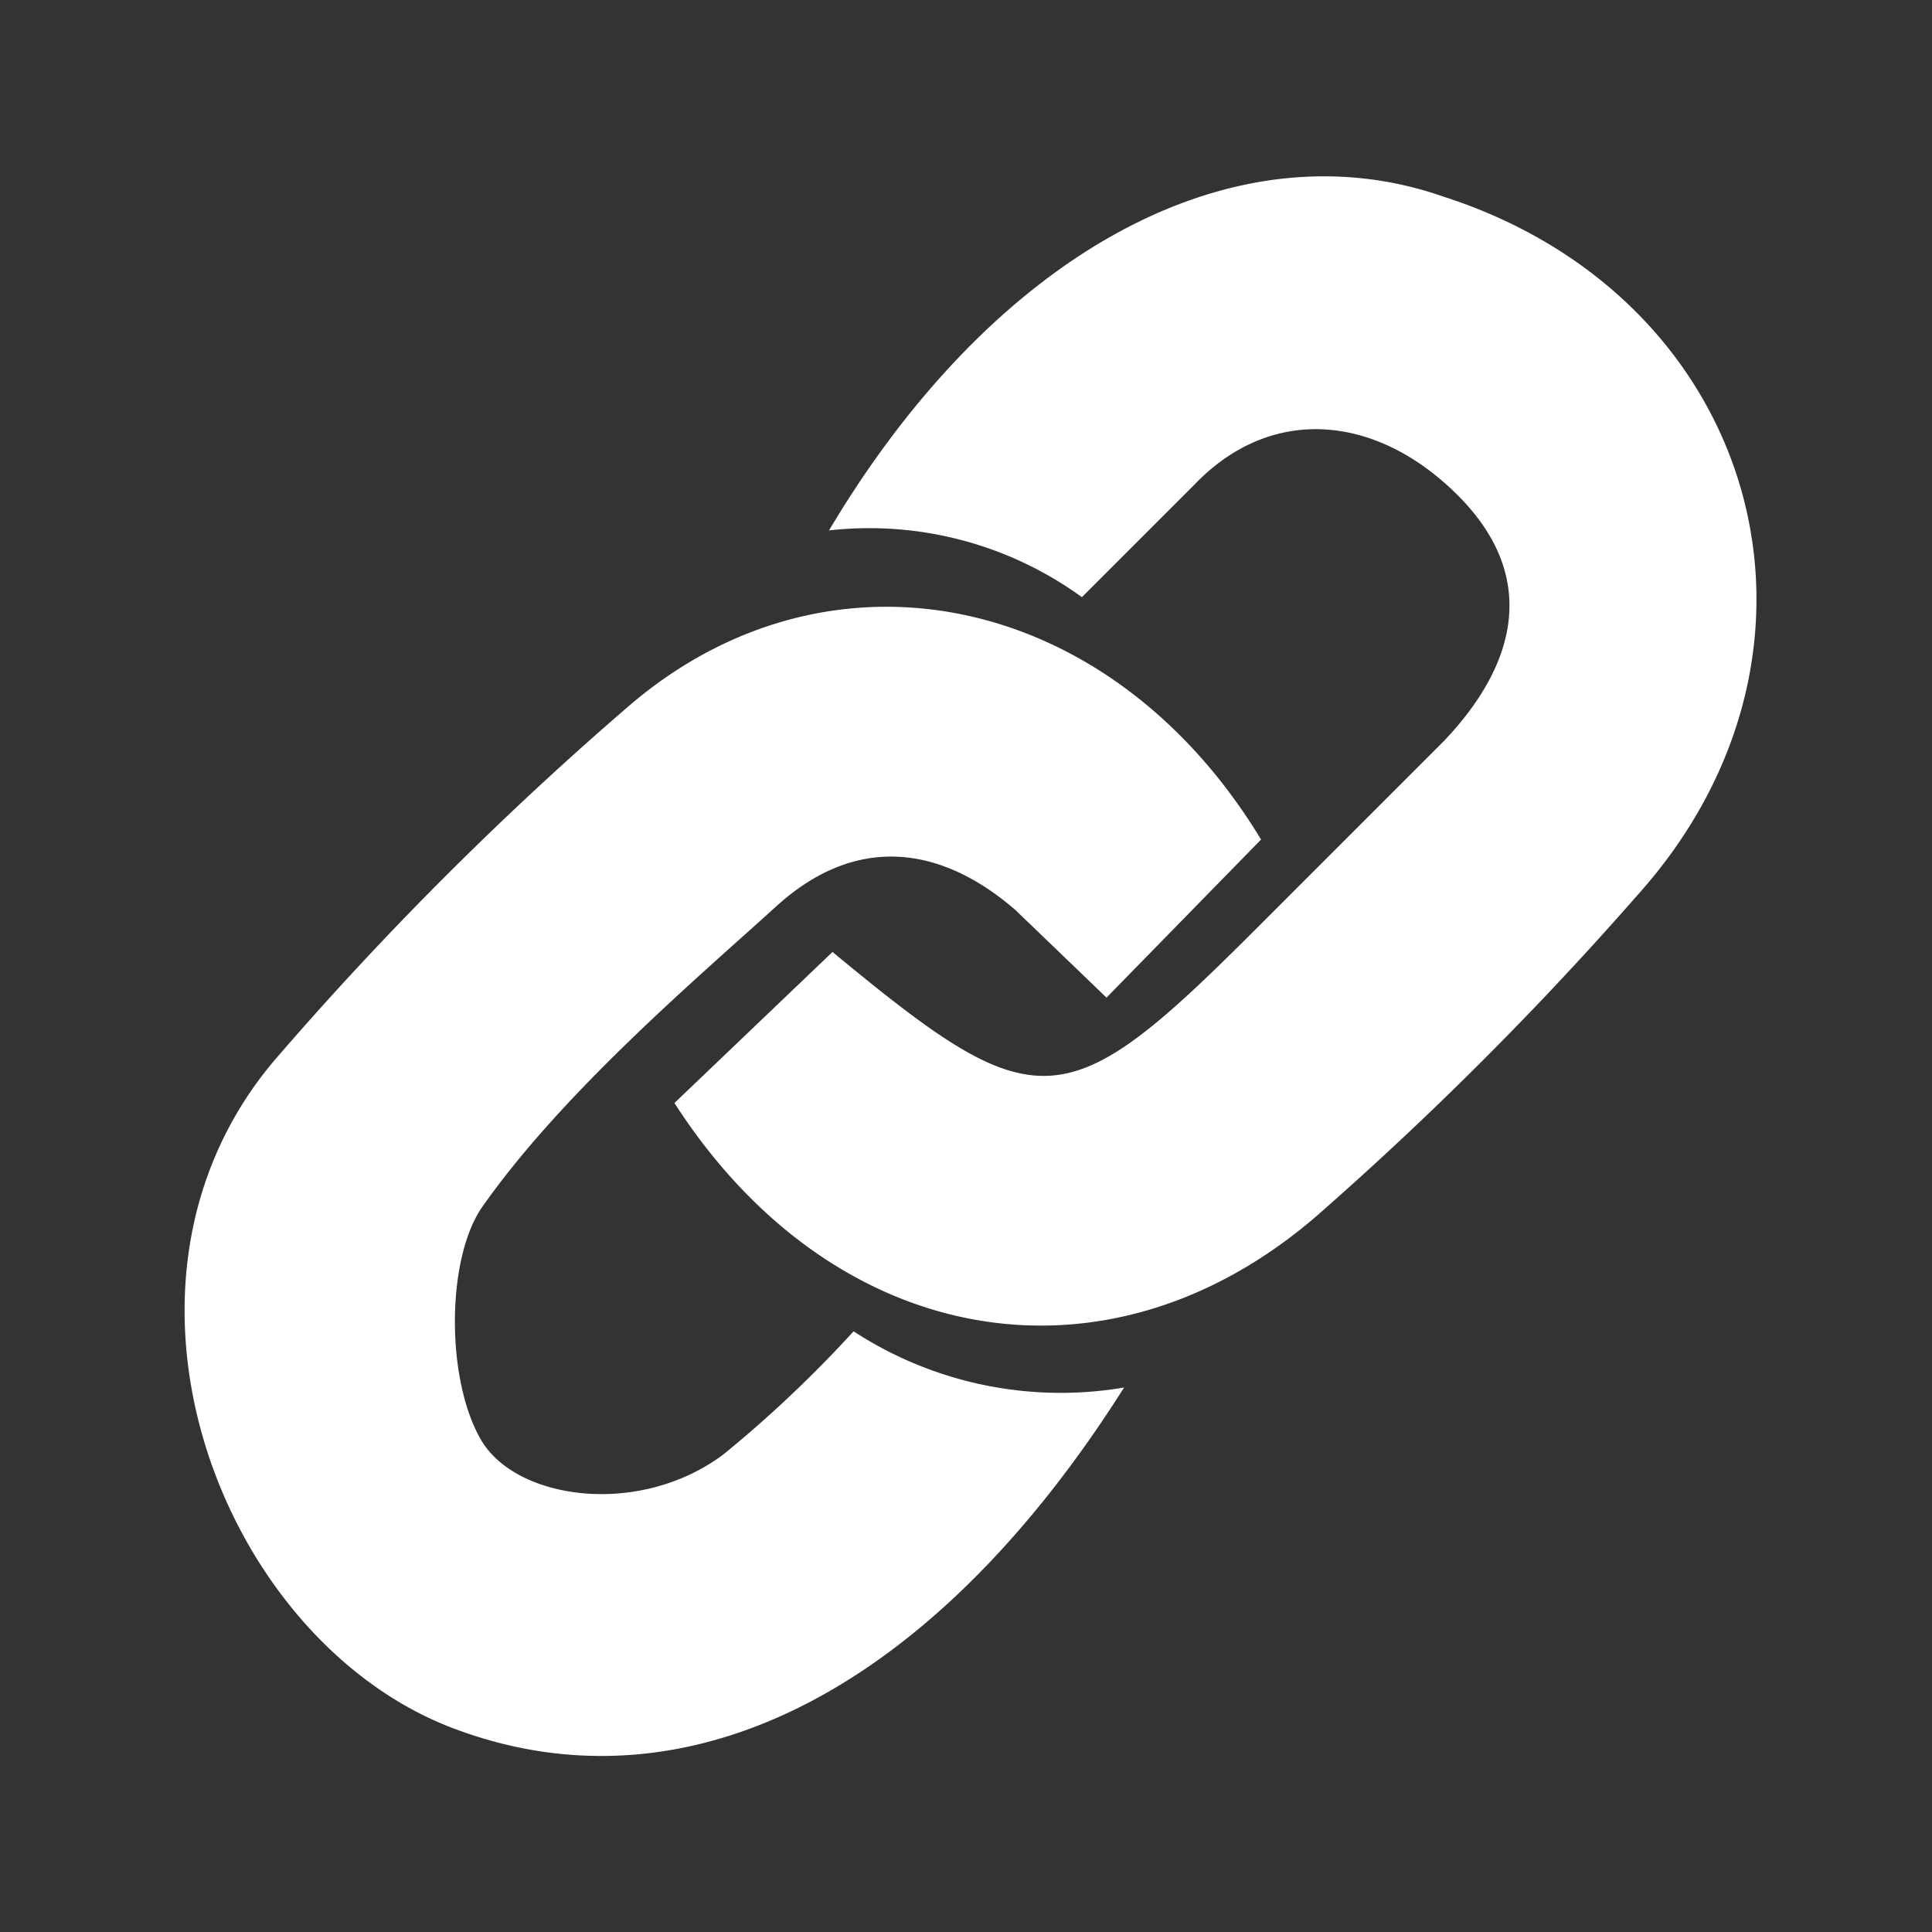 <svg id="圖層_1" data-name="圖層 1" xmlns="http://www.w3.org/2000/svg" viewBox="0 0 55 55"><rect x="0" y="0" width="55" height="55" fill="#333333" stroke="none"/><defs><style>.cls-1{fill:#fff;}</style></defs><title>2020-09-30-主題教材-清稿修改</title><path class="cls-1" d="M19.2,31.4l4.5-4.3c5.8,4.8,6.6,4.8,12-.6l5.4-5.4c2.1-2.2,2.7-4.7.4-7s-5.3-2.6-7.5-.3L30.8,17a10.3,10.3,0,0,0-7.2-1.9C28.3,7.2,35.1,3.5,41.1,5.6c9,2.9,11.8,12.9,5.5,19.9a97.7,97.7,0,0,1-9.1,9.1C31.5,39.8,23.7,38.4,19.2,31.4Z"/><path class="cls-1" d="M32,39.5c-5.5,8.7-12.5,12.2-19.1,9.7S2.4,36.6,7.8,30.2A96.3,96.3,0,0,1,17.9,20.1c5.7-4.9,13.7-3.3,18,3.8l-4.4,4.5-2.6-2.5c-2.2-1.9-4.6-2.1-6.8-.1s-6.1,5.3-8.4,8.6c-1,1.5-1,4.9,0,6.6s4.5,2.2,6.9.4a34.9,34.9,0,0,0,3.7-3.5A10.8,10.8,0,0,0,32,39.5Z"/></svg>